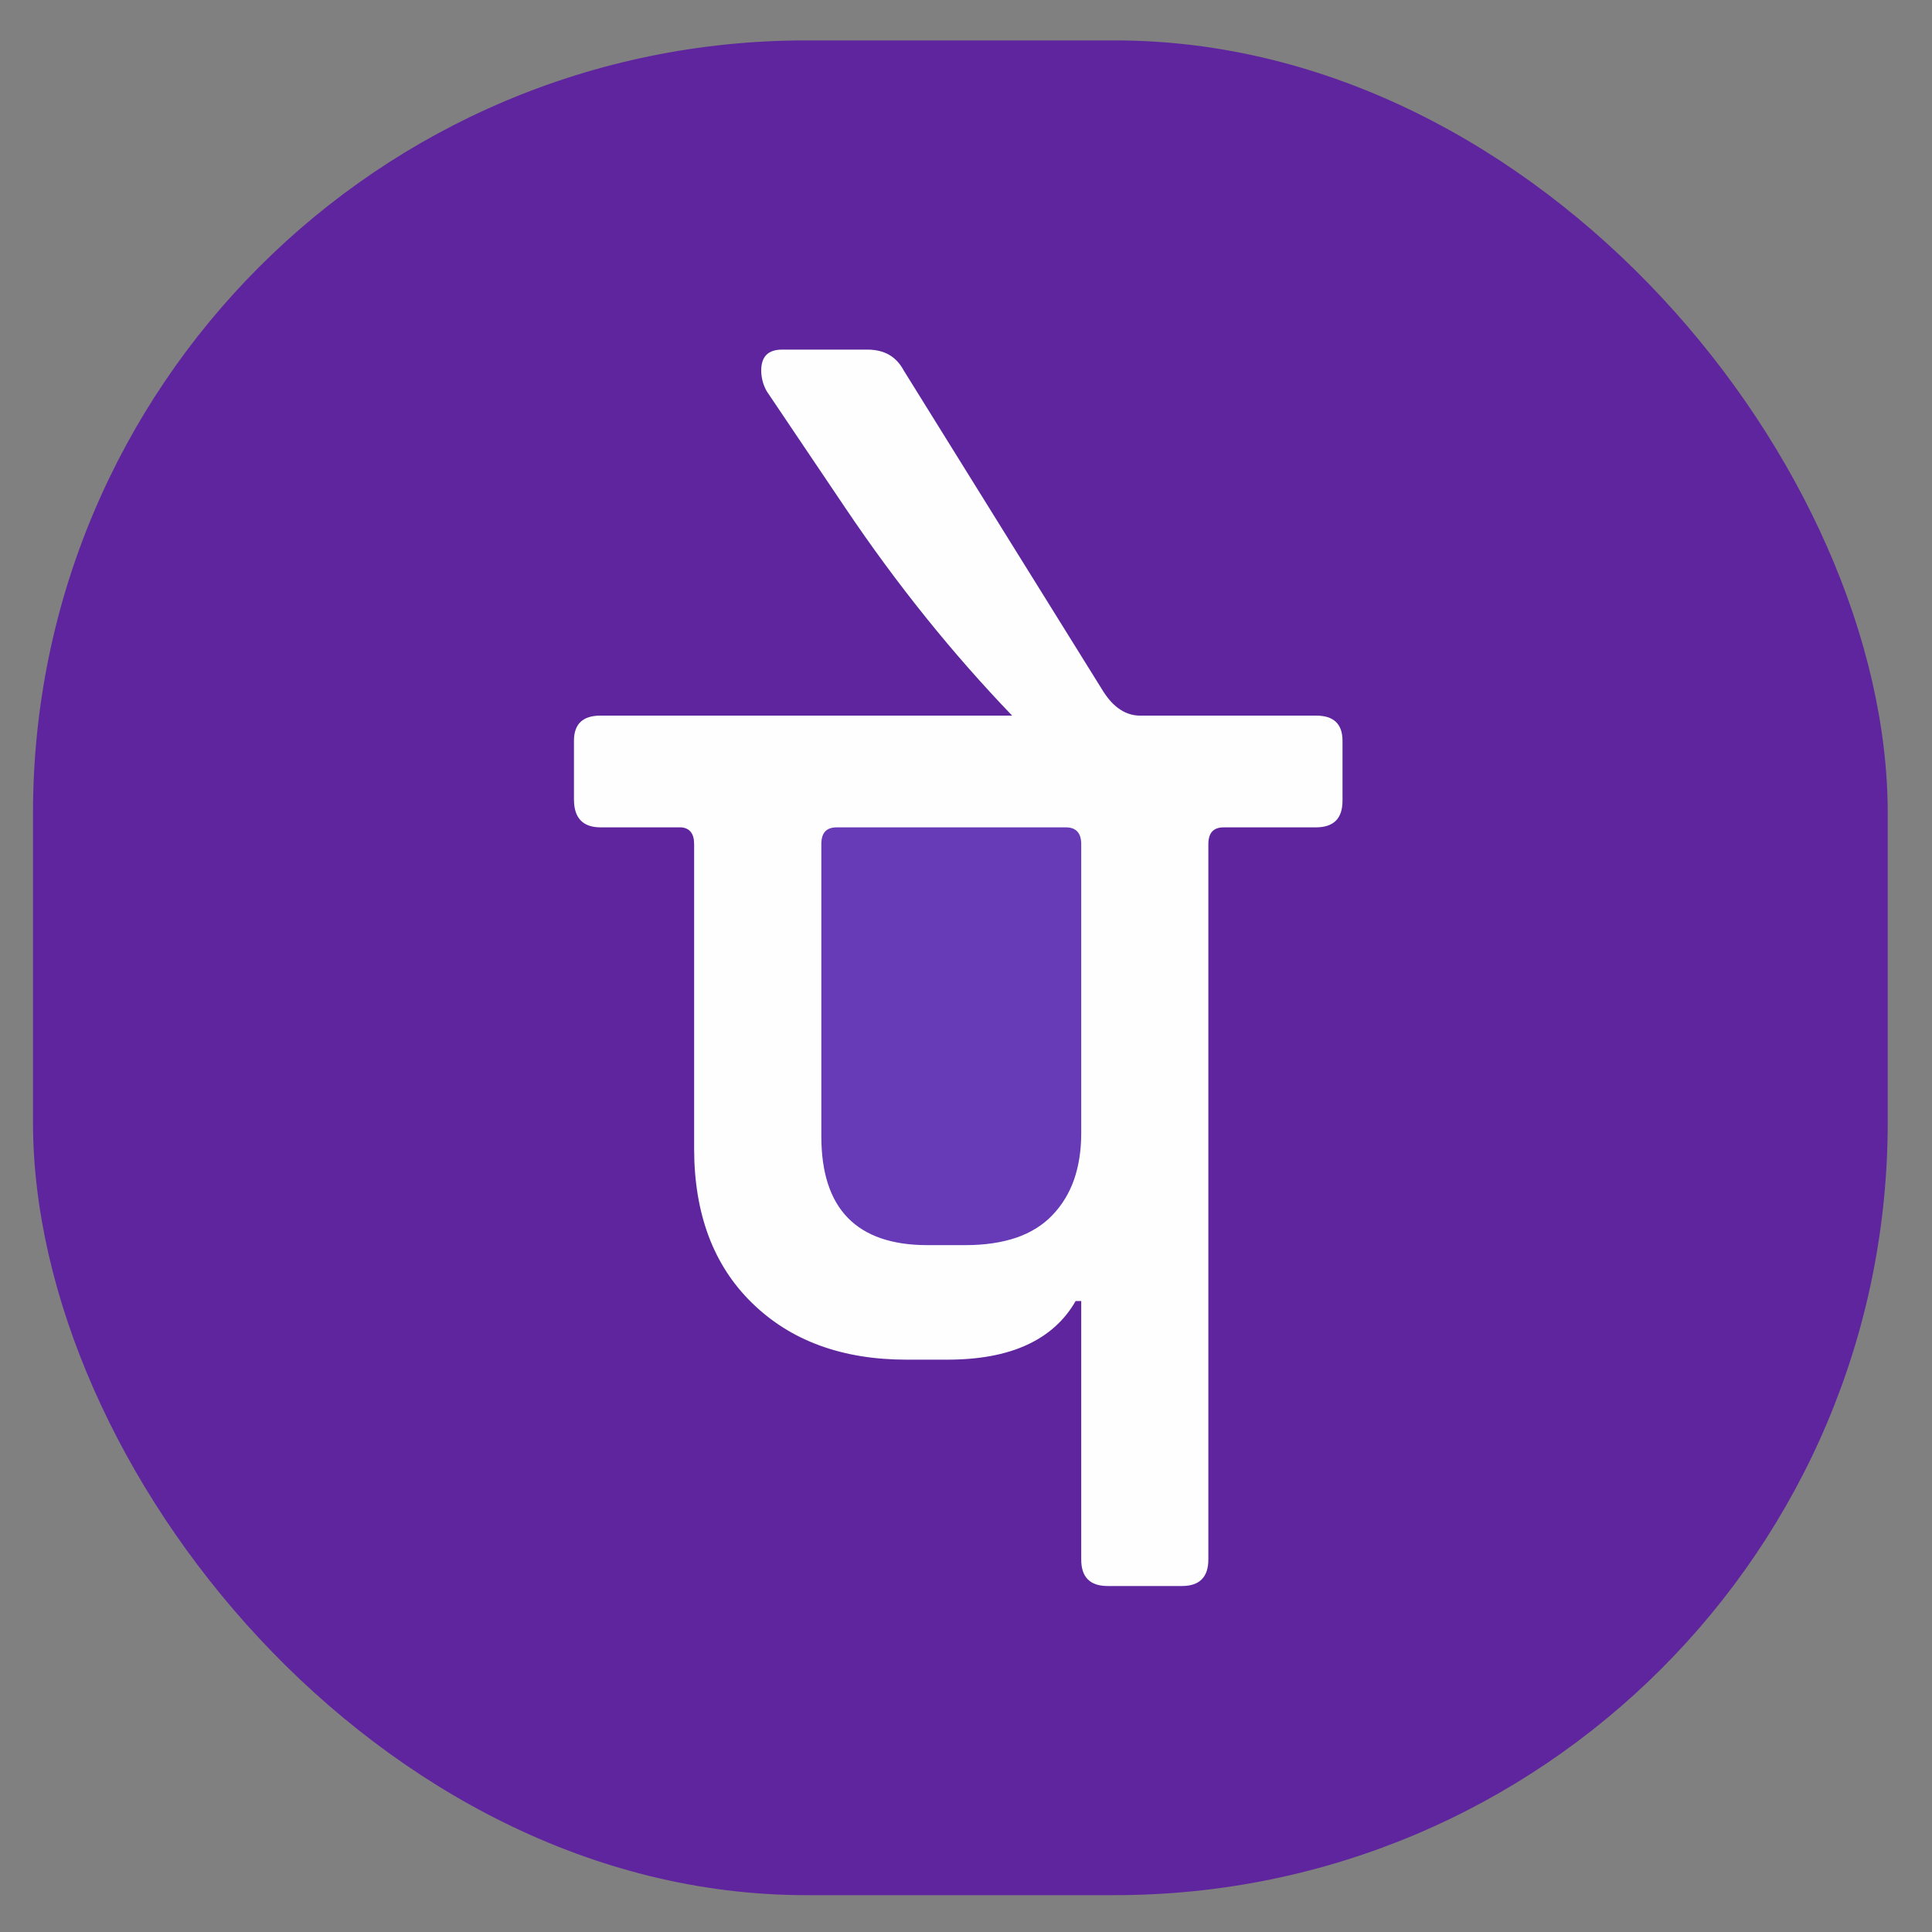 <svg width="25" height="25" viewBox="0 0 25 25" fill="none" xmlns="http://www.w3.org/2000/svg">
<rect x="0" y="0" width="25" height="25" fill="#808080" stroke="none"/>
<rect x="0.427" y="0.523" width="24" height="24" rx="10" fill="#5F259E"/>
<path d="M17.372 9.973V10.362C17.372 10.477 17.343 10.563 17.286 10.62C17.228 10.677 17.143 10.706 17.028 10.706H16.431H15.835C15.768 10.706 15.719 10.724 15.685 10.76C15.653 10.796 15.636 10.851 15.636 10.923V15.552V20.18C15.636 20.294 15.607 20.381 15.55 20.437C15.493 20.495 15.407 20.523 15.293 20.523H14.813H14.334C14.22 20.523 14.134 20.495 14.076 20.437C14.02 20.381 13.991 20.295 13.991 20.18V18.507V16.835H13.956H13.919C13.774 17.088 13.563 17.277 13.286 17.404C13.009 17.531 12.666 17.594 12.255 17.594H11.993H11.731C11.315 17.594 10.941 17.533 10.608 17.411C10.274 17.289 9.983 17.106 9.733 16.862C9.482 16.618 9.295 16.329 9.17 15.997C9.045 15.663 8.982 15.285 8.982 14.864V12.893V10.923C8.982 10.857 8.969 10.805 8.941 10.769C8.915 10.733 8.874 10.712 8.819 10.706H8.295H7.771C7.656 10.706 7.57 10.675 7.513 10.615C7.456 10.555 7.427 10.466 7.427 10.344V9.965V9.585C7.427 9.476 7.456 9.395 7.513 9.341C7.57 9.287 7.656 9.26 7.771 9.26H10.434H13.097C12.712 8.859 12.338 8.434 11.978 7.986C11.617 7.537 11.269 7.064 10.934 6.566L10.428 5.815L9.923 5.065C9.899 5.024 9.881 4.98 9.869 4.935C9.857 4.889 9.85 4.843 9.85 4.795C9.85 4.704 9.873 4.636 9.918 4.591C9.963 4.546 10.031 4.524 10.121 4.524H10.672H11.224C11.332 4.524 11.426 4.546 11.505 4.591C11.583 4.636 11.646 4.704 11.695 4.795L12.987 6.874L14.28 8.953C14.347 9.056 14.419 9.133 14.498 9.183C14.576 9.234 14.661 9.26 14.751 9.26H14.796H14.841H15.935H17.029C17.143 9.26 17.229 9.286 17.286 9.341C17.343 9.395 17.372 9.476 17.372 9.585L17.372 9.973Z" fill="#FEFEFE"/>
<path d="M13.792 10.706H12.309H10.827C10.76 10.706 10.71 10.724 10.677 10.76C10.644 10.796 10.628 10.851 10.628 10.923V12.813V14.702C10.628 15.172 10.742 15.524 10.971 15.759C11.2 15.994 11.544 16.112 12.002 16.112H12.246H12.49C12.743 16.112 12.964 16.079 13.152 16.015C13.34 15.95 13.496 15.852 13.619 15.723C13.743 15.593 13.836 15.441 13.898 15.265C13.959 15.088 13.991 14.889 13.991 14.666V12.795V10.923C13.991 10.851 13.974 10.796 13.941 10.761C13.908 10.724 13.858 10.706 13.792 10.706Z" fill="#673AB7"/>
</svg>
